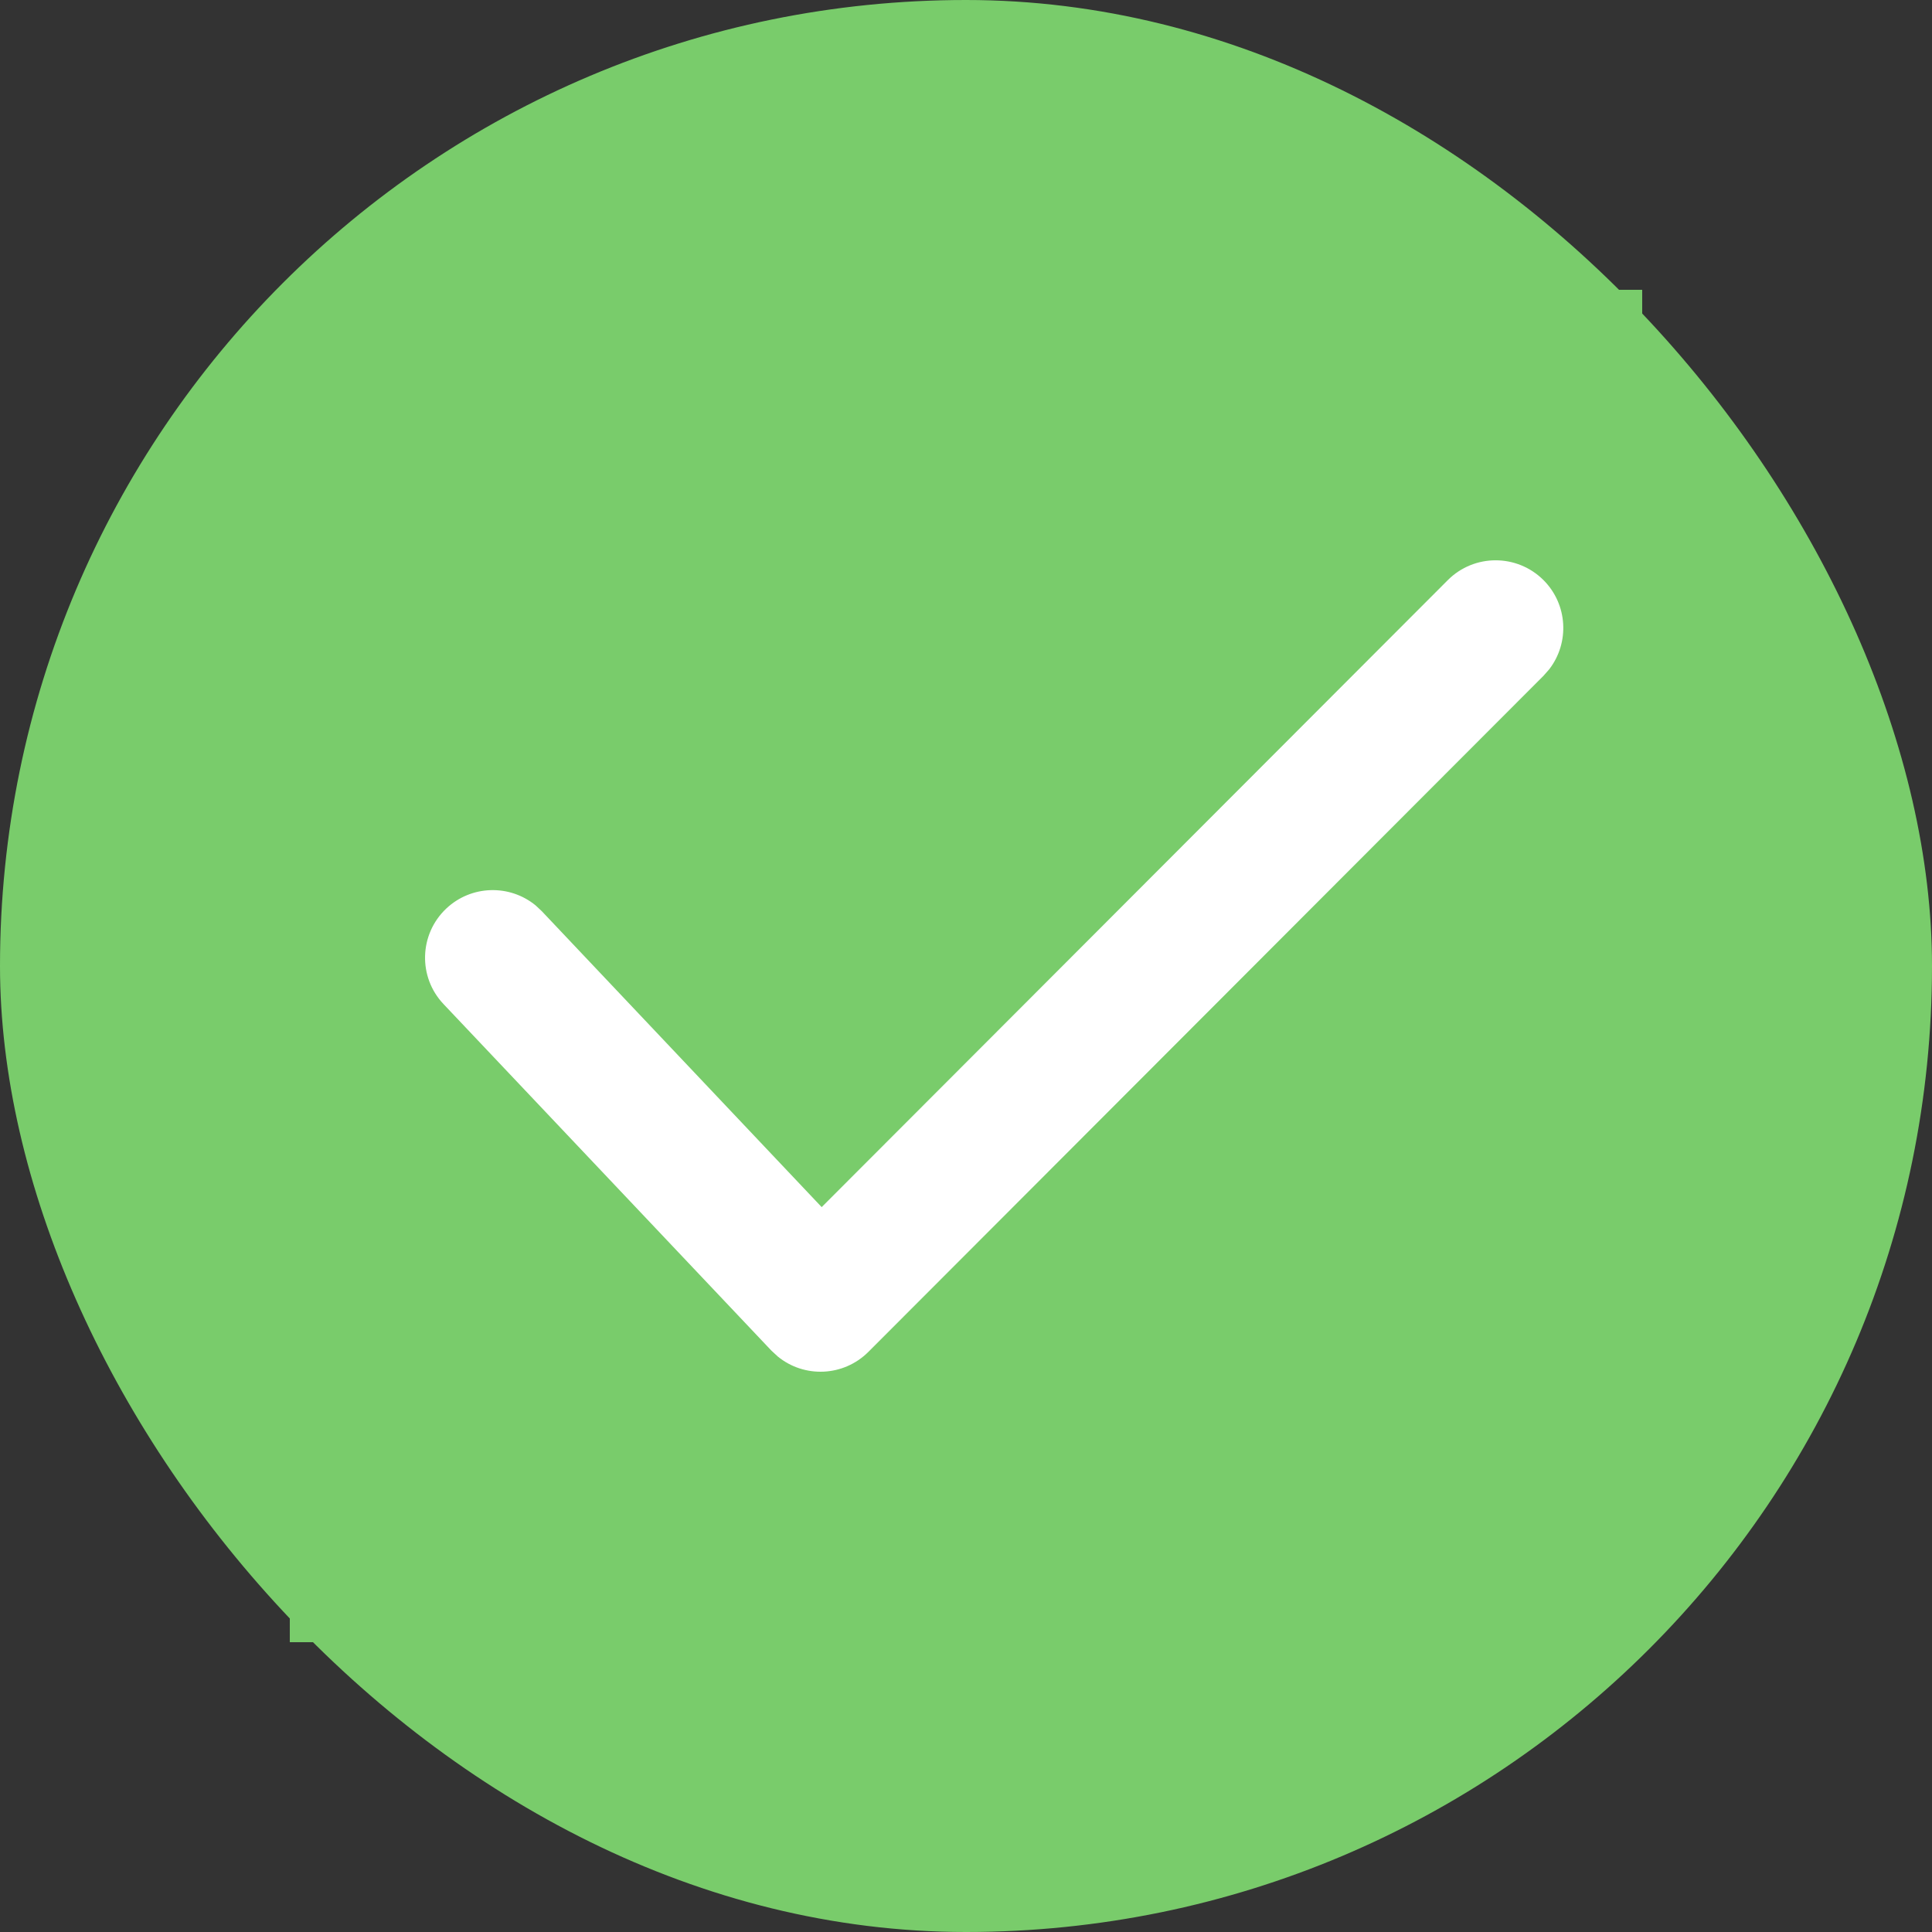 <svg width="20" height="20" viewBox="0 0 20 20" fill="none" xmlns="http://www.w3.org/2000/svg">
<rect x="0" y="0" width="20" height="20" fill="#333333" stroke="none"/>
<rect width="20" height="20" rx="10" fill="#79CC6B"/>
<rect width="14" height="14" transform="translate(3 3)" fill="#79CC6B"/>
<mask id="mask0_3213_1186" style="mask-type:alpha" maskUnits="userSpaceOnUse" x="3" y="3" width="14" height="14">
<rect x="3" y="3" width="14" height="14" fill="#D9D9D9"/>
</mask>
<g mask="url(#mask0_3213_1186)">
<path fill-rule="evenodd" clip-rule="evenodd" d="M14.988 6.005C15.261 5.732 15.704 5.732 15.978 6.005C16.23 6.257 16.25 6.654 16.037 6.929L15.979 6.995L8.989 13.995C8.731 14.252 8.325 14.267 8.051 14.042L7.985 13.981L4.592 10.395C4.326 10.115 4.338 9.672 4.619 9.406C4.878 9.161 5.276 9.152 5.545 9.373L5.609 9.433L8.506 12.496L14.988 6.005Z" fill="white"/>
</g>
</svg>
